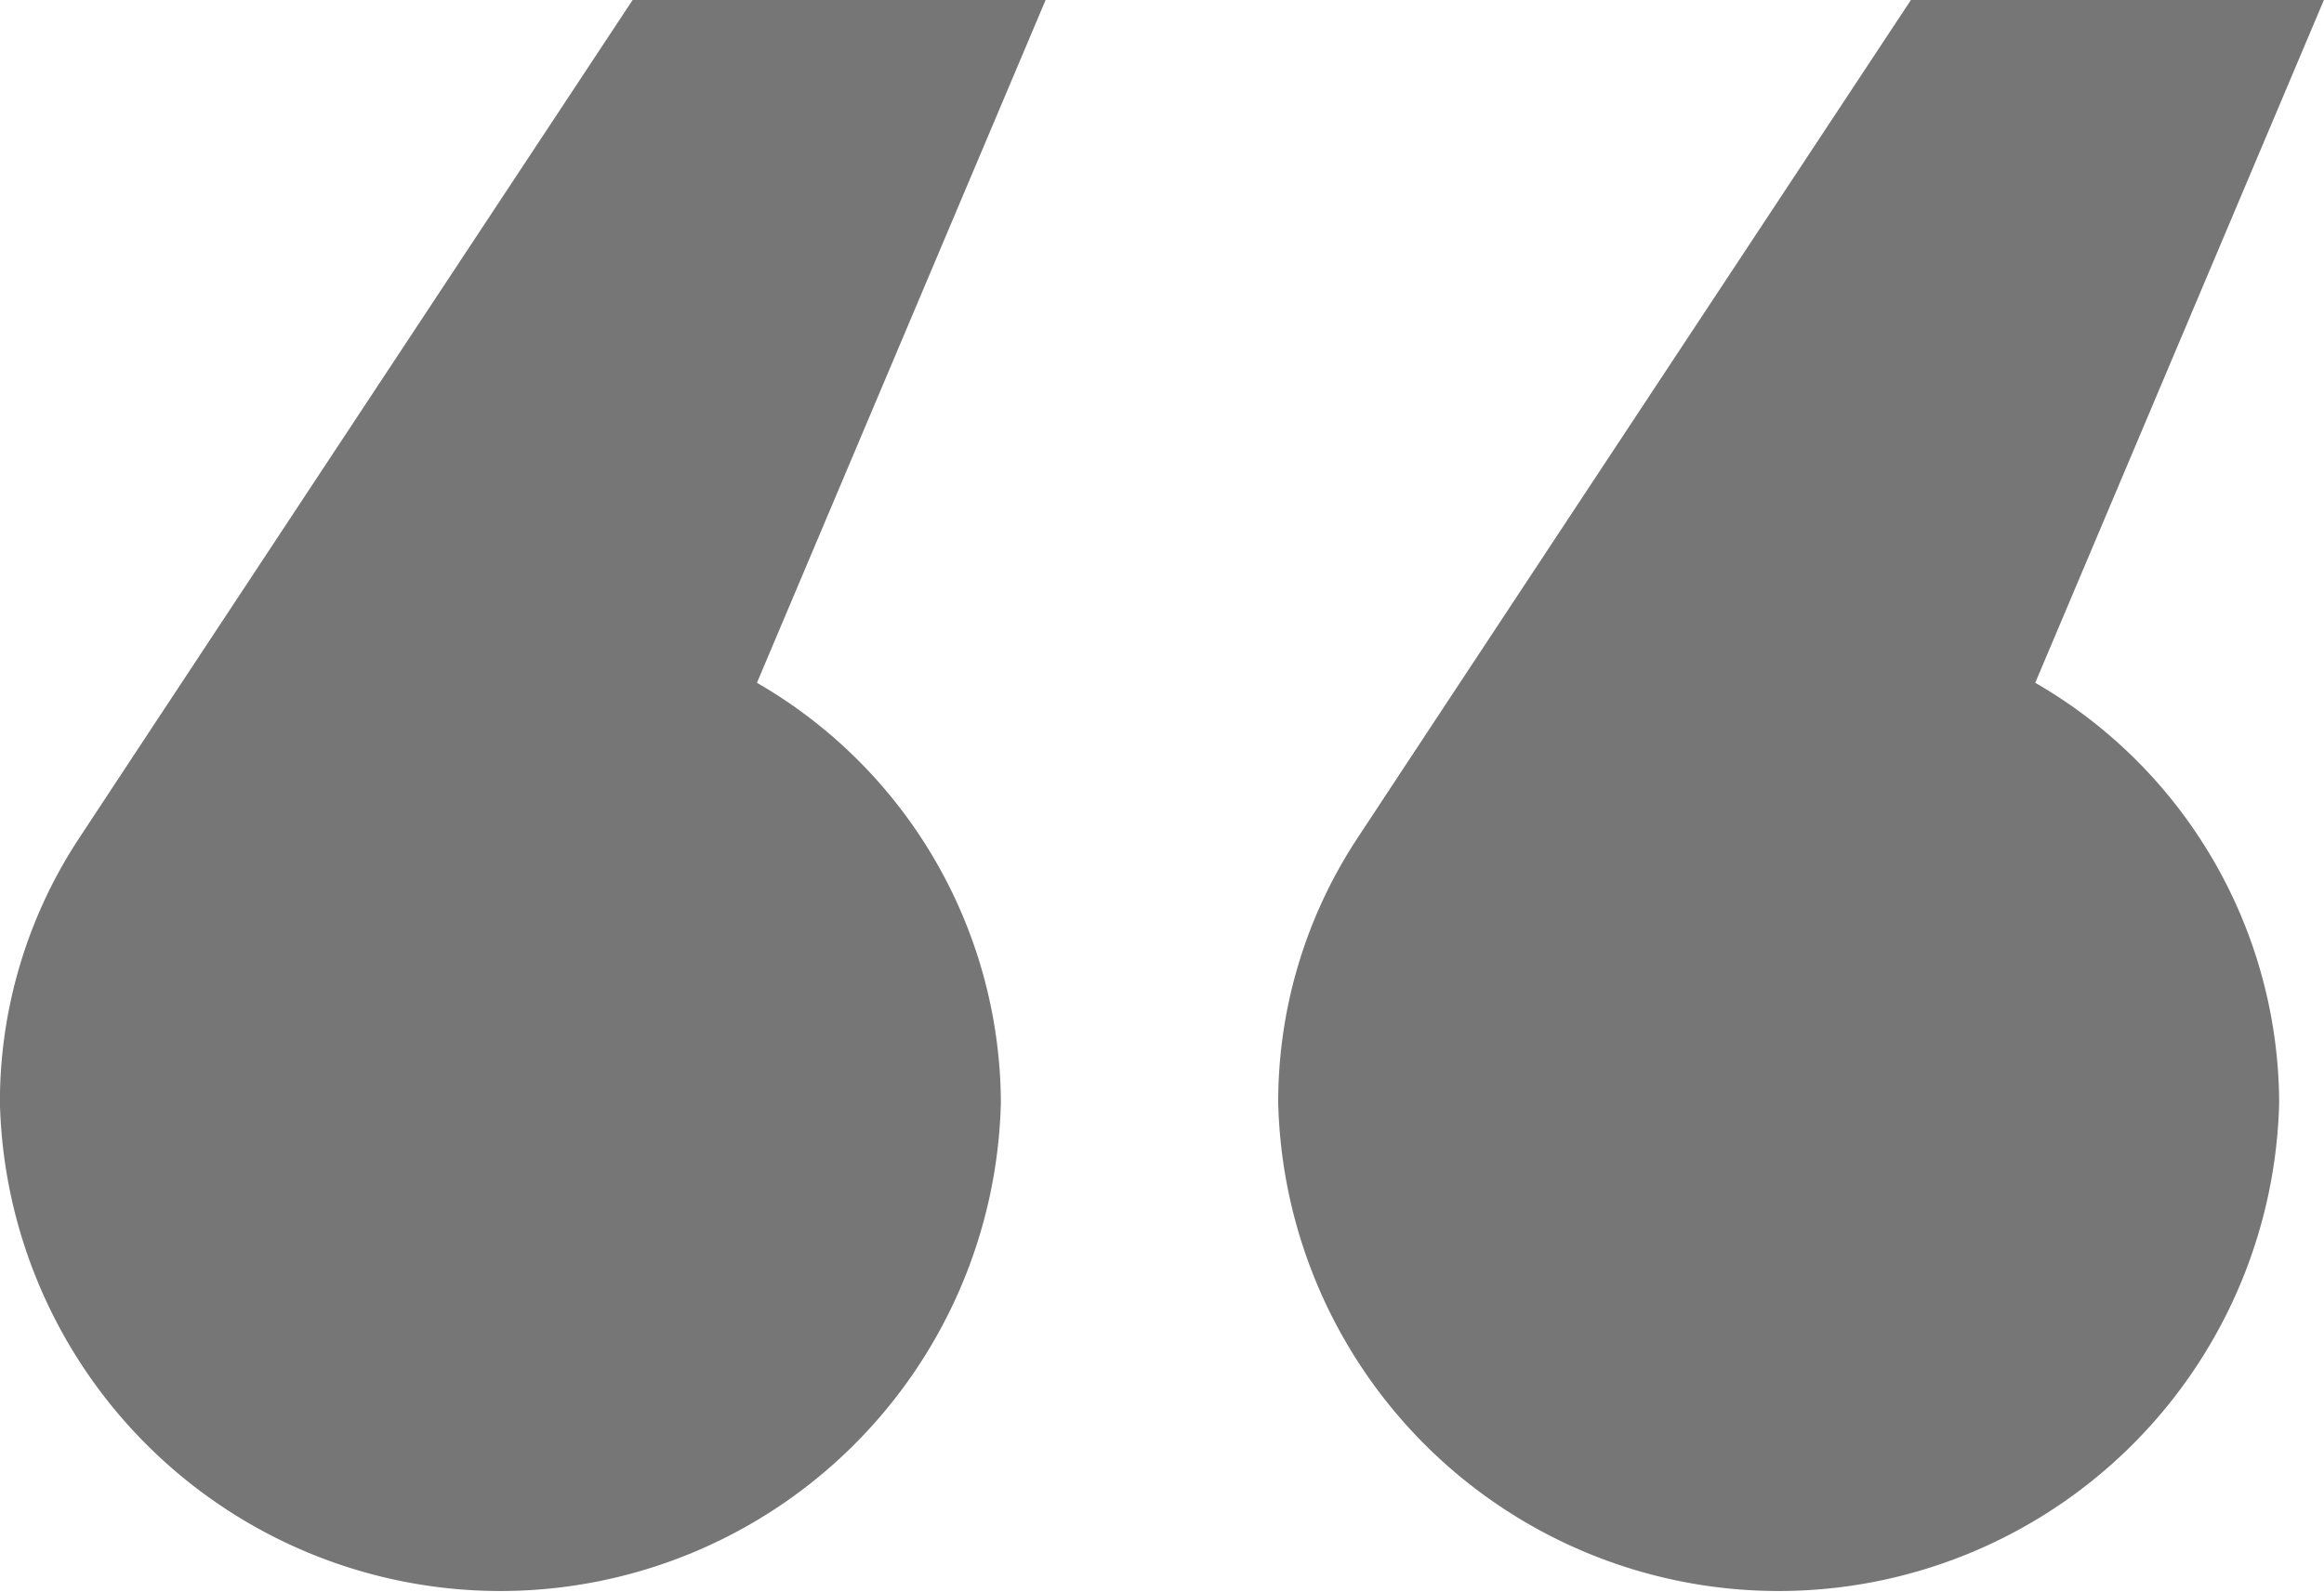 <svg id="グループ化_174" data-name="グループ化 174" xmlns="http://www.w3.org/2000/svg" width="24" height="16.446" viewBox="0 0 24 16.446">
  <path id="パス_1329" data-name="パス 1329" d="M130.834,465.741l2.981-7.053h-4.265s-5.644,8.544-5.756,8.72a4.954,4.954,0,0,0-.778,2.669,5.17,5.17,0,0,0,10.337,0A5.029,5.029,0,0,0,130.834,465.741Z" transform="translate(-123.017 -458.688)" fill="#767676"/>
  <path id="パス_1330" data-name="パス 1330" d="M165.515,465.741l2.981-7.053h-4.265s-5.644,8.544-5.756,8.72a4.951,4.951,0,0,0-.778,2.669,5.17,5.17,0,0,0,10.337,0A5.029,5.029,0,0,0,165.515,465.741Z" transform="translate(-144.497 -458.688)" fill="#767676"/>
</svg>
